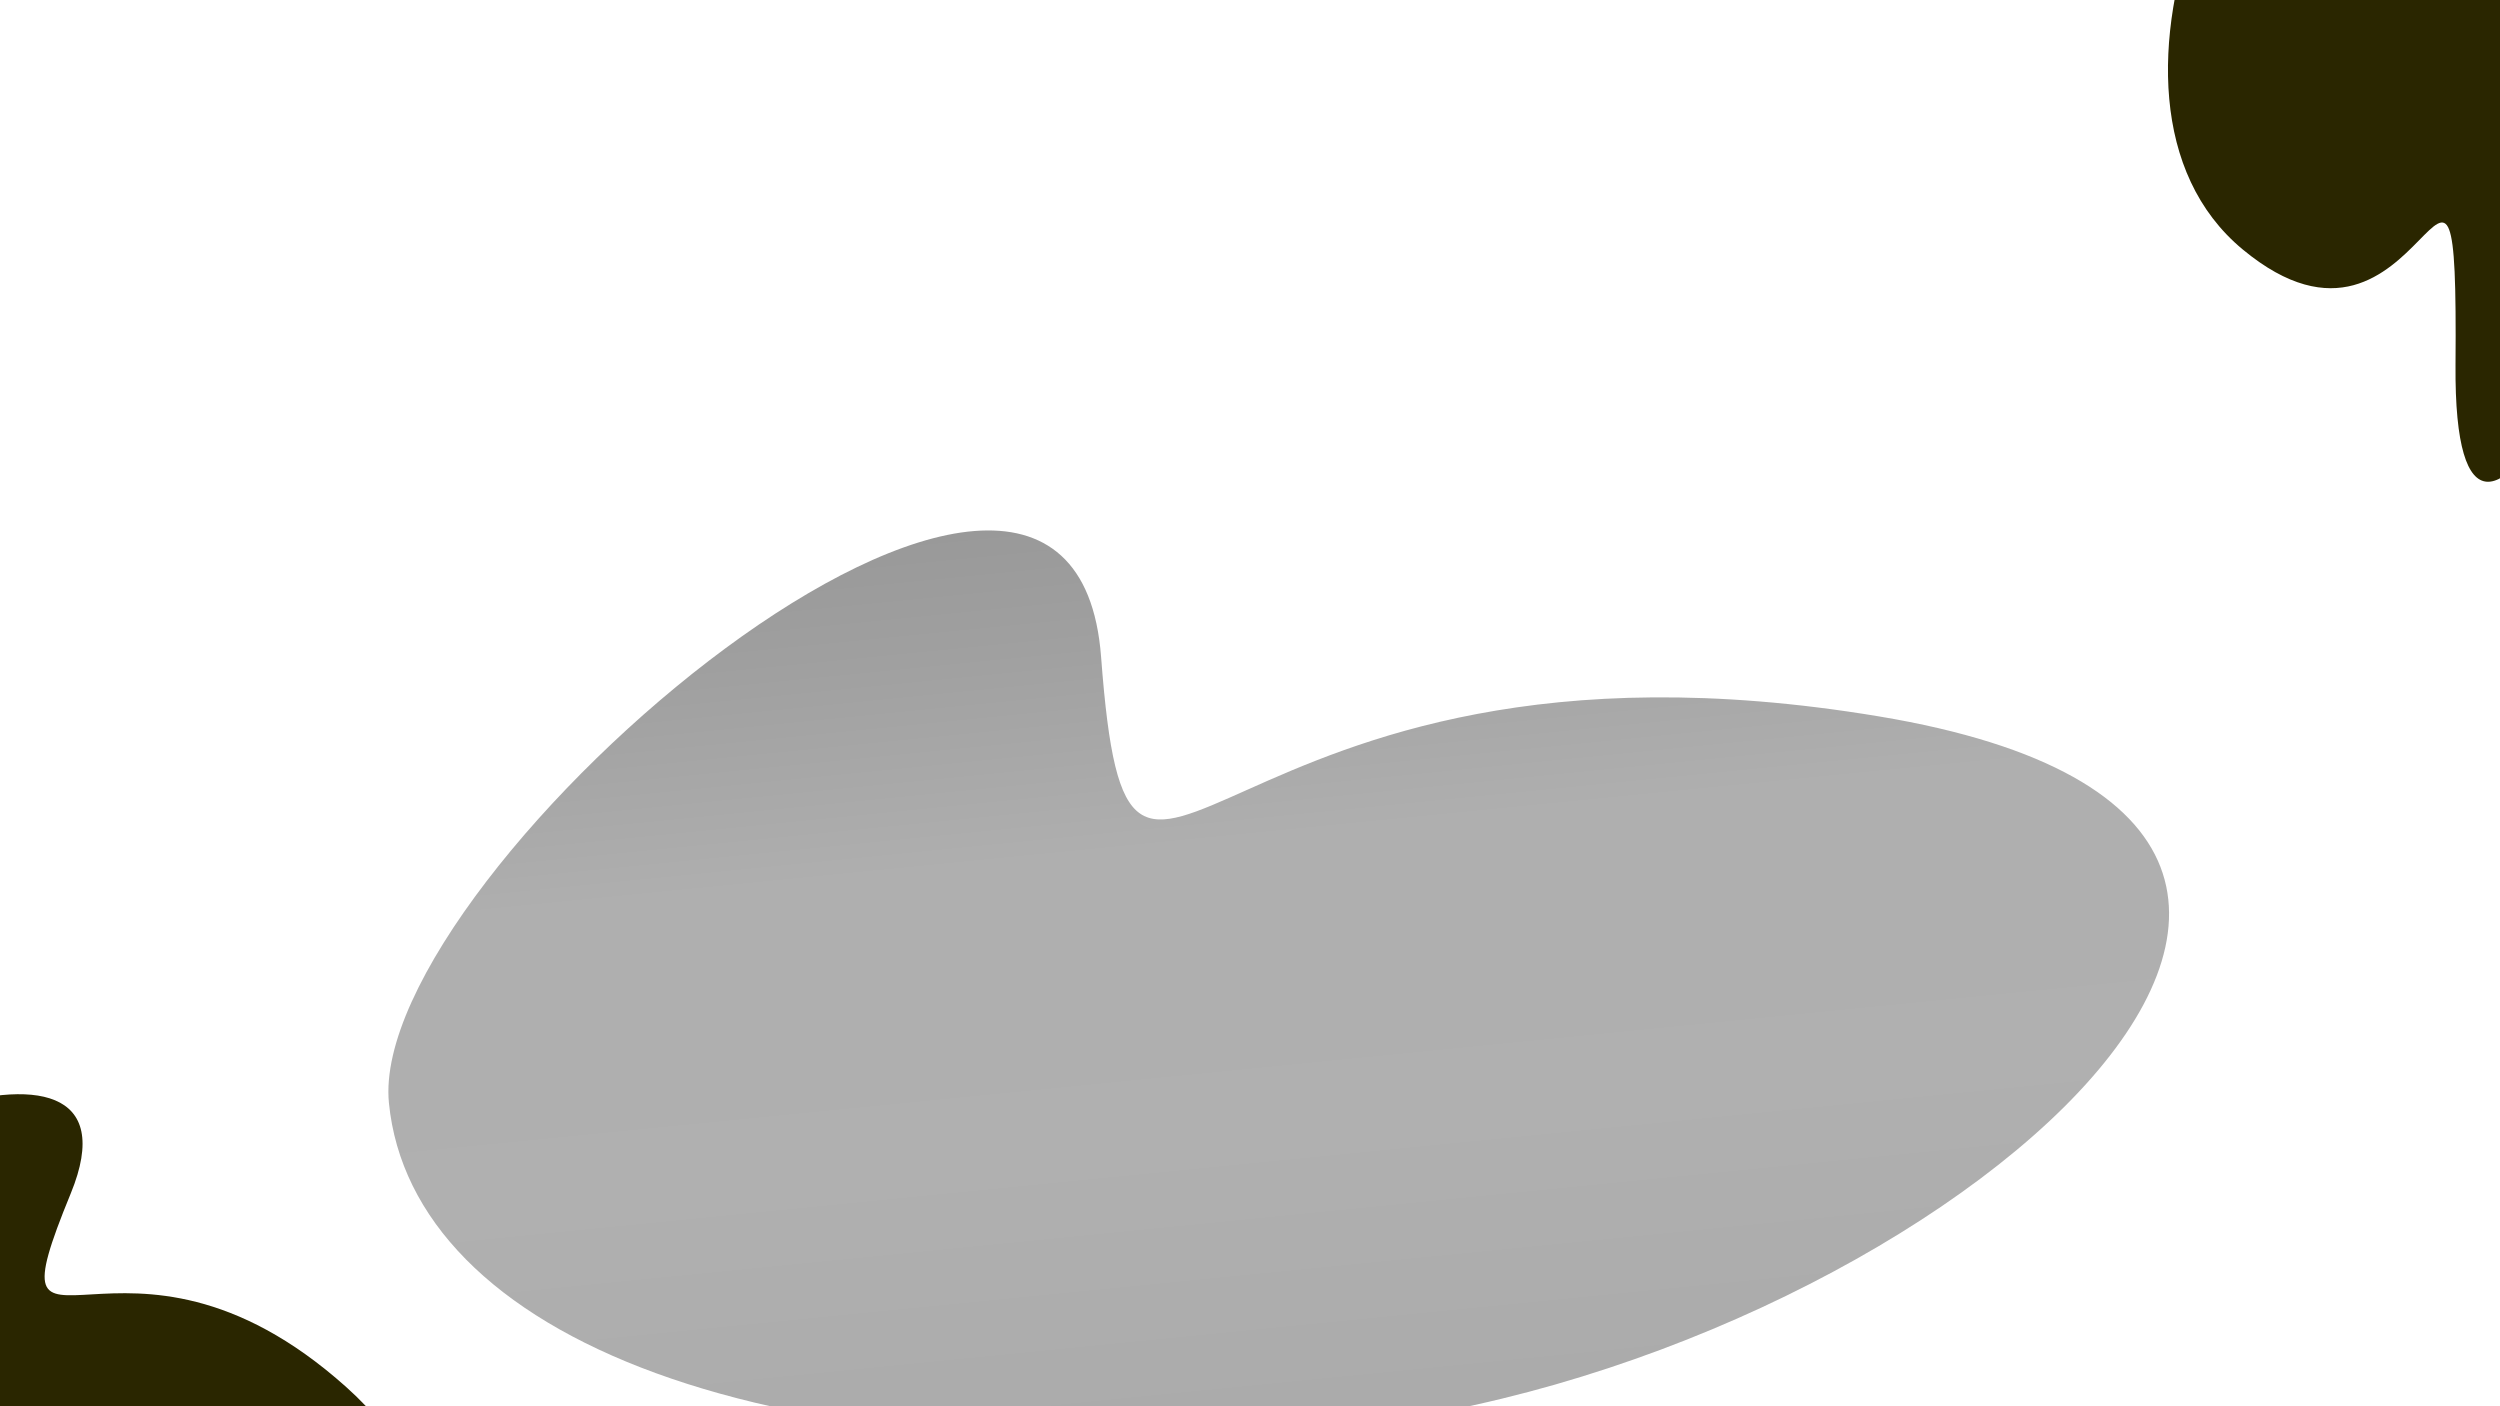 <svg width="1920" height="1080" viewBox="0 0 1920 1080" fill="none" xmlns="http://www.w3.org/2000/svg">
<path d="M36 54V53.5H35.5V54H36ZM36 996H35.5V996.5H36L36 996ZM1236.94 54H1237.44V53.5H1236.94V54ZM1236.94 996V996.5H1237.44V996H1236.94ZM683.063 54V53.5H682.563V54H683.063ZM683.063 996H682.563V996.5H683.063V996ZM1884 54H1884.5V53.5H1884V54ZM1884 996V996.5H1884.5V996H1884ZM127.88 54V126.462H128.88V54H127.88ZM127.88 126.462L127.88 198.923H128.88L128.88 126.462H127.88ZM127.88 198.923V271.385H128.88V198.923H127.88ZM127.88 271.385L127.88 343.846H128.88L128.88 271.385H127.88ZM127.88 343.846V416.308H128.88V343.846H127.88ZM127.88 416.308V488.769H128.88V416.308H127.88ZM127.88 488.769L127.88 561.231H128.88L128.88 488.769H127.88ZM127.88 561.231V633.692H128.88V561.231H127.88ZM127.88 633.692V706.154H128.88V633.692H127.88ZM127.88 706.154L127.88 778.615H128.88L128.88 706.154H127.88ZM127.88 778.615V851.077H128.88V778.615H127.88ZM127.88 851.077L127.88 923.538H128.88L128.88 851.077H127.88ZM127.88 923.538V996H128.88V923.538H127.88ZM35.5 54V126.462H36.5V54H35.5ZM35.5 126.462V198.923H36.5V126.462H35.5ZM35.5 198.923V271.385H36.5V198.923H35.5ZM35.5 271.385V343.846H36.5V271.385H35.5ZM35.5 343.846V416.308H36.5V343.846H35.5ZM35.5 416.308V488.769H36.5V416.308H35.5ZM35.5 488.769V561.231H36.5V488.769H35.5ZM35.5 561.231V633.692H36.5V561.231H35.5ZM35.5 633.692V706.154H36.5V633.692H35.5ZM35.5 706.154V778.615H36.5V706.154H35.5ZM35.5 778.615V851.077H36.5V778.615H35.5ZM35.5 851.077V923.538H36.5V851.077H35.5ZM35.5 923.538V996H36.5V923.538H35.5ZM220.26 54V126.462H221.26V54H220.26ZM220.26 126.462V198.923H221.26V126.462H220.26ZM220.26 198.923L220.26 271.385H221.26L221.26 198.923H220.26ZM220.26 271.385V343.846H221.26V271.385H220.26ZM220.26 343.846V416.308H221.26V343.846H220.26ZM220.26 416.308V488.769H221.26V416.308H220.26ZM220.26 488.769L220.26 561.231H221.26L221.26 488.769H220.26ZM220.26 561.231V633.692H221.26V561.231H220.26ZM220.26 633.692V706.154H221.26V633.692H220.26ZM220.26 706.154V778.615H221.26V706.154H220.26ZM220.26 778.615L220.26 851.077H221.26L221.26 778.615H220.26ZM220.26 851.077V923.538H221.26V851.077H220.26ZM220.26 923.538V996H221.26V923.538H220.26ZM312.639 54V126.462H313.639V54H312.639ZM312.639 126.462V198.923H313.639V126.462H312.639ZM312.639 198.923L312.639 271.385H313.639L313.639 198.923H312.639ZM312.639 271.385V343.846H313.639V271.385H312.639ZM312.639 343.846V416.308H313.639V343.846H312.639ZM312.639 416.308V488.769H313.639V416.308H312.639ZM312.639 488.769V561.231H313.639V488.769H312.639ZM312.639 561.231V633.692H313.639V561.231H312.639ZM312.639 633.692V706.154H313.639V633.692H312.639ZM312.639 706.154V778.615H313.639V706.154H312.639ZM312.639 778.615L312.639 851.077H313.639L313.639 778.615H312.639ZM312.639 851.077V923.538H313.639V851.077H312.639ZM312.639 923.538V996H313.639V923.538H312.639ZM405.019 54V126.462H406.019V54H405.019ZM405.019 126.462V198.923H406.019V126.462H405.019ZM405.019 198.923V271.385H406.019V198.923H405.019ZM405.019 271.385V343.846H406.019V271.385H405.019ZM405.019 343.846V416.308H406.019V343.846H405.019ZM405.019 416.308V488.769H406.019V416.308H405.019ZM405.019 488.769L405.019 561.231H406.019L406.019 488.769H405.019ZM405.019 561.231V633.692H406.019V561.231H405.019ZM405.019 633.692V706.154H406.019V633.692H405.019ZM405.019 706.154V778.615H406.019V706.154H405.019ZM405.019 778.615V851.077H406.019V778.615H405.019ZM405.019 851.077V923.538H406.019V851.077H405.019ZM405.019 923.538V996H406.019V923.538H405.019ZM682.158 54V126.462H683.158V54H682.158ZM682.158 126.462V198.923H683.158V126.462H682.158ZM682.158 198.923V271.385H683.158V198.923H682.158ZM682.158 271.385V343.846H683.158V271.385H682.158ZM682.158 343.846V416.308H683.158V343.846H682.158ZM682.158 416.308V488.769H683.158V416.308H682.158ZM682.158 488.769L682.158 561.231H683.158L683.158 488.769H682.158ZM682.158 561.231V633.692H683.158V561.231H682.158ZM682.158 633.692V706.154H683.158V633.692H682.158ZM682.158 706.154V778.615H683.158V706.154H682.158ZM682.158 778.615V851.077H683.158V778.615H682.158ZM682.158 851.077V923.538H683.158V851.077H682.158ZM682.158 923.538V996H683.158V923.538H682.158ZM959.298 54V126.462H960.298V54H959.298ZM959.298 126.462V198.923H960.298V126.462H959.298ZM959.298 198.923V271.385H960.298V198.923H959.298ZM959.298 271.385V343.846H960.298V271.385H959.298ZM959.298 343.846V416.308H960.298V343.846H959.298ZM959.298 416.308V488.769H960.298V416.308H959.298ZM959.298 488.769L959.298 561.231H960.298L960.298 488.769H959.298ZM959.298 561.231V633.692H960.298V561.231H959.298ZM959.298 633.692V706.154H960.298V633.692H959.298ZM959.298 706.154V778.615H960.298V706.154H959.298ZM959.298 778.615V851.077H960.298V778.615H959.298ZM959.298 851.077V923.538H960.298V851.077H959.298ZM959.298 923.538V996H960.298V923.538H959.298ZM497.399 54V126.462H498.399V54H497.399ZM497.399 126.462V198.923H498.399V126.462H497.399ZM497.399 198.923V271.385H498.399V198.923H497.399ZM497.399 271.385V343.846H498.399V271.385H497.399ZM497.399 343.846V416.308H498.399V343.846H497.399ZM497.399 416.308V488.769H498.399V416.308H497.399ZM497.399 488.769L497.399 561.231H498.399L498.399 488.769H497.399ZM497.399 561.231V633.692H498.399V561.231H497.399ZM497.399 633.692V706.154H498.399V633.692H497.399ZM497.399 706.154V778.615H498.399V706.154H497.399ZM497.399 778.615V851.077H498.399V778.615H497.399ZM497.399 851.077V923.538H498.399V851.077H497.399ZM497.399 923.538V996H498.399V923.538H497.399ZM774.538 54V126.462H775.538V54H774.538ZM774.538 126.462V198.923H775.538V126.462H774.538ZM774.538 198.923V271.385H775.538V198.923H774.538ZM774.538 271.385V343.846H775.538V271.385H774.538ZM774.538 343.846V416.308H775.538V343.846H774.538ZM774.538 416.308V488.769H775.538V416.308H774.538ZM774.538 488.769L774.538 561.231H775.538L775.538 488.769H774.538ZM774.538 561.231V633.692H775.538V561.231H774.538ZM774.538 633.692V706.154H775.538V633.692H774.538ZM774.538 706.154V778.615H775.538V706.154H774.538ZM774.538 778.615V851.077H775.538V778.615H774.538ZM774.538 851.077V923.538H775.538V851.077H774.538ZM774.538 923.538V996H775.538V923.538H774.538ZM1051.68 54V126.462H1052.68V54H1051.68ZM1051.68 126.462V198.923H1052.68V126.462H1051.68ZM1051.68 198.923V271.385H1052.68V198.923H1051.68ZM1051.68 271.385V343.846H1052.68V271.385H1051.68ZM1051.68 343.846V416.308H1052.68V343.846H1051.68ZM1051.68 416.308V488.769H1052.68V416.308H1051.68ZM1051.68 488.769V561.231H1052.68V488.769H1051.68ZM1051.68 561.231V633.692H1052.68V561.231H1051.68ZM1051.68 633.692V706.154H1052.68V633.692H1051.68ZM1051.68 706.154V778.615H1052.68V706.154H1051.68ZM1051.68 778.615V851.077H1052.68V778.615H1051.68ZM1051.68 851.077V923.538H1052.68V851.077H1051.68ZM1051.68 923.538V996H1052.68V923.538H1051.68ZM589.779 54V126.462H590.779V54H589.779ZM589.779 126.462V198.923H590.779V126.462H589.779ZM589.779 198.923V271.385H590.779V198.923H589.779ZM589.779 271.385L589.779 343.846H590.779L590.779 271.385H589.779ZM589.779 343.846V416.308H590.779V343.846H589.779ZM589.779 416.308V488.769H590.779V416.308H589.779ZM589.779 488.769V561.231H590.779V488.769H589.779ZM589.779 561.231V633.692H590.779V561.231H589.779ZM589.779 633.692V706.154H590.779V633.692H589.779ZM589.779 706.154V778.615H590.779V706.154H589.779ZM589.779 778.615V851.077H590.779V778.615H589.779ZM589.779 851.077V923.538H590.779V851.077H589.779ZM589.779 923.538V996H590.779V923.538H589.779ZM866.918 54V126.462H867.918V54H866.918ZM866.918 126.462V198.923H867.918V126.462H866.918ZM866.918 198.923V271.385H867.918V198.923H866.918ZM866.918 271.385V343.846H867.918V271.385H866.918ZM866.918 343.846V416.308H867.918V343.846H866.918ZM866.918 416.308V488.769H867.918V416.308H866.918ZM866.918 488.769V561.231H867.918V488.769H866.918ZM866.918 561.231V633.692H867.918V561.231H866.918ZM866.918 633.692V706.154H867.918V633.692H866.918ZM866.918 706.154V778.615H867.918V706.154H866.918ZM866.918 778.615V851.077H867.918V778.615H866.918ZM866.918 851.077V923.538H867.918V851.077H866.918ZM866.918 923.538V996H867.918V923.538H866.918ZM1144.06 54V126.462H1145.06V54H1144.06ZM1144.06 126.462V198.923H1145.06V126.462H1144.06ZM1144.06 198.923V271.385H1145.06V198.923H1144.06ZM1144.06 271.385V343.846H1145.06V271.385H1144.06ZM1144.06 343.846V416.308H1145.06V343.846H1144.06ZM1144.06 416.308V488.769H1145.06V416.308H1144.06ZM1144.06 488.769V561.231H1145.06V488.769H1144.06ZM1144.06 561.231V633.692H1145.06V561.231H1144.06ZM1144.06 633.692V706.154H1145.06V633.692H1144.06ZM1144.06 706.154V778.615H1145.06V706.154H1144.06ZM1144.06 778.615V851.077H1145.06V778.615H1144.06ZM1144.06 851.077V923.538H1145.06V851.077H1144.06ZM1144.06 923.538V996H1145.06V923.538H1144.06ZM1236.44 54V996H1237.44V54H1236.44ZM36 924.038H128.38V923.038H36V924.038ZM128.38 924.038H220.76V923.038H128.38V924.038ZM220.76 924.038H313.139V923.038H220.76V924.038ZM313.139 924.038H405.519V923.038H313.139V924.038ZM405.519 924.038H497.899V923.038H405.519V924.038ZM497.899 924.038H590.279V923.038H497.899V924.038ZM590.279 924.038L682.658 924.038V923.038L590.279 923.038V924.038ZM682.658 924.038H775.038V923.038H682.658V924.038ZM775.038 924.038H867.418V923.038H775.038V924.038ZM867.418 924.038H959.798V923.038H867.418V924.038ZM959.798 924.038H1052.18V923.038H959.798V924.038ZM1052.18 924.038H1144.56V923.038H1052.18V924.038ZM1144.56 924.038H1236.94V923.038H1144.56V924.038ZM36 996.5L128.38 996.5V995.5L36 995.5L36 996.5ZM128.38 996.5H220.76V995.5H128.38V996.5ZM220.76 996.5H313.139V995.5H220.76V996.5ZM313.139 996.5H405.519V995.5H313.139V996.5ZM405.519 996.5H497.899V995.5H405.519V996.5ZM497.899 996.5H590.279V995.5H497.899V996.5ZM590.279 996.5H682.658V995.5H590.279V996.5ZM682.658 996.5H775.038V995.5H682.658V996.5ZM775.038 996.5H867.418V995.5H775.038V996.5ZM867.418 996.5H959.798V995.5H867.418V996.5ZM959.798 996.5H1052.18V995.5H959.798V996.5ZM1052.18 996.5H1144.56V995.5H1052.18V996.5ZM1144.56 996.5H1236.94V995.5H1144.56V996.5ZM36 851.577H128.38V850.577H36V851.577ZM128.38 851.577H220.76V850.577H128.38V851.577ZM220.76 851.577H313.139V850.577H220.76V851.577ZM313.139 851.577H405.519V850.577H313.139V851.577ZM405.519 851.577H497.899V850.577H405.519V851.577ZM497.899 851.577H590.279V850.577H497.899V851.577ZM590.279 851.577L682.658 851.577V850.577L590.279 850.577V851.577ZM682.658 851.577H775.038V850.577H682.658V851.577ZM775.038 851.577H867.418V850.577H775.038V851.577ZM867.418 851.577H959.798V850.577H867.418V851.577ZM959.798 851.577H1052.18V850.577H959.798V851.577ZM1052.18 851.577H1144.56V850.577H1052.18V851.577ZM1144.56 851.577H1236.94V850.577H1144.56V851.577ZM36 779.115H128.38V778.115H36V779.115ZM128.38 779.115H220.76V778.115H128.38V779.115ZM220.76 779.115H313.139V778.115H220.76V779.115ZM313.139 779.115H405.519V778.115H313.139V779.115ZM405.519 779.115H497.899V778.115H405.519V779.115ZM497.899 779.115H590.279V778.115H497.899V779.115ZM590.279 779.115L682.658 779.115V778.115L590.279 778.115V779.115ZM682.658 779.115H775.038V778.115H682.658V779.115ZM775.038 779.115H867.418V778.115H775.038V779.115ZM867.418 779.115H959.798V778.115H867.418V779.115ZM959.798 779.115H1052.18V778.115H959.798V779.115ZM1052.18 779.115H1144.56V778.115H1052.18V779.115ZM1144.56 779.115H1236.94V778.115H1144.56V779.115ZM36 706.654H128.38V705.654H36V706.654ZM128.38 706.654H220.76V705.654H128.38V706.654ZM220.76 706.654H313.139V705.654H220.76V706.654ZM313.139 706.654H405.519V705.654H313.139V706.654ZM405.519 706.654H497.899V705.654H405.519V706.654ZM497.899 706.654H590.279V705.654H497.899V706.654ZM590.279 706.654H682.658V705.654H590.279V706.654ZM682.658 706.654H775.038V705.654H682.658V706.654ZM775.038 706.654H867.418V705.654H775.038V706.654ZM867.418 706.654H959.798V705.654H867.418V706.654ZM959.798 706.654H1052.18V705.654H959.798V706.654ZM1052.18 706.654H1144.56V705.654H1052.18V706.654ZM1144.56 706.654H1236.94V705.654H1144.56V706.654ZM36 489.269H128.38V488.269H36V489.269ZM128.38 489.269H220.76V488.269H128.38V489.269ZM220.76 489.269H313.139V488.269H220.76V489.269ZM313.139 489.269H405.519V488.269H313.139V489.269ZM405.519 489.269H497.899V488.269H405.519V489.269ZM497.899 489.269H590.279V488.269H497.899V489.269ZM590.279 489.269L682.658 489.269V488.269L590.279 488.269V489.269ZM682.658 489.269H775.038V488.269H682.658V489.269ZM775.038 489.269H867.418V488.269H775.038V489.269ZM867.418 489.269H959.798V488.269H867.418V489.269ZM959.798 489.269H1052.18V488.269H959.798V489.269ZM1052.18 489.269H1144.56V488.269H1052.18V489.269ZM1144.56 489.269H1236.94V488.269H1144.56V489.269ZM36 271.885H128.38V270.885H36V271.885ZM128.38 271.885H220.76V270.885H128.38V271.885ZM220.76 271.885L313.139 271.885V270.885L220.76 270.885V271.885ZM313.139 271.885H405.519V270.885H313.139V271.885ZM405.519 271.885H497.899V270.885H405.519V271.885ZM497.899 271.885H590.279V270.885H497.899V271.885ZM590.279 271.885L682.658 271.885V270.885L590.279 270.885V271.885ZM682.658 271.885H775.038V270.885H682.658V271.885ZM775.038 271.885H867.418V270.885H775.038V271.885ZM867.418 271.885H959.798V270.885H867.418V271.885ZM959.798 271.885L1052.18 271.885V270.885L959.798 270.885V271.885ZM1052.18 271.885H1144.56V270.885H1052.18V271.885ZM1144.56 271.885H1236.94V270.885H1144.56V271.885ZM36 634.192H128.38V633.192H36V634.192ZM128.38 634.192H220.76V633.192H128.38V634.192ZM220.76 634.192H313.139V633.192H220.76V634.192ZM313.139 634.192H405.519V633.192H313.139V634.192ZM405.519 634.192H497.899V633.192H405.519V634.192ZM497.899 634.192H590.279V633.192H497.899V634.192ZM590.279 634.192L682.658 634.192V633.192L590.279 633.192V634.192ZM682.658 634.192H775.038V633.192H682.658V634.192ZM775.038 634.192H867.418V633.192H775.038V634.192ZM867.418 634.192H959.798V633.192H867.418V634.192ZM959.798 634.192H1052.18V633.192H959.798V634.192ZM1052.18 634.192H1144.56V633.192H1052.18V634.192ZM1144.56 634.192H1236.94V633.192H1144.56V634.192ZM36 416.808H128.38V415.808H36V416.808ZM128.38 416.808H220.76V415.808H128.38V416.808ZM220.76 416.808H313.139V415.808H220.76V416.808ZM313.139 416.808L405.519 416.808V415.808L313.139 415.808V416.808ZM405.519 416.808H497.899V415.808H405.519V416.808ZM497.899 416.808H590.279V415.808H497.899V416.808ZM590.279 416.808H682.658V415.808H590.279V416.808ZM682.658 416.808H775.038V415.808H682.658V416.808ZM775.038 416.808H867.418V415.808H775.038V416.808ZM867.418 416.808L959.798 416.808V415.808L867.418 415.808V416.808ZM959.798 416.808H1052.18V415.808H959.798V416.808ZM1052.18 416.808H1144.56V415.808H1052.18V416.808ZM1144.56 416.808H1236.94V415.808H1144.56V416.808ZM36 199.423H128.38V198.423H36V199.423ZM128.38 199.423L220.76 199.423V198.423L128.38 198.423V199.423ZM220.76 199.423H313.139V198.423H220.76V199.423ZM313.139 199.423H405.519V198.423H313.139V199.423ZM405.519 199.423L497.899 199.423V198.423L405.519 198.423V199.423ZM497.899 199.423H590.279V198.423H497.899V199.423ZM590.279 199.423H682.658V198.423H590.279V199.423ZM682.658 199.423H775.038V198.423H682.658V199.423ZM775.038 199.423L867.418 199.423V198.423L775.038 198.423V199.423ZM867.418 199.423H959.798V198.423H867.418V199.423ZM959.798 199.423H1052.18V198.423H959.798V199.423ZM1052.18 199.423L1144.56 199.423V198.423L1052.18 198.423V199.423ZM1144.56 199.423H1236.94V198.423H1144.56V199.423ZM36 561.731H128.38V560.731H36V561.731ZM128.38 561.731H220.76V560.731H128.38V561.731ZM220.76 561.731H313.139V560.731H220.76V561.731ZM313.139 561.731H405.519V560.731H313.139V561.731ZM405.519 561.731H497.899V560.731H405.519V561.731ZM497.899 561.731H590.279V560.731H497.899V561.731ZM590.279 561.731L682.658 561.731V560.731L590.279 560.731V561.731ZM682.658 561.731H775.038V560.731H682.658V561.731ZM775.038 561.731H867.418V560.731H775.038V561.731ZM867.418 561.731H959.798V560.731H867.418V561.731ZM959.798 561.731H1052.18V560.731H959.798V561.731ZM1052.18 561.731H1144.56V560.731H1052.18V561.731ZM1144.56 561.731H1236.94V560.731H1144.56V561.731ZM36 344.346H128.38V343.346H36V344.346ZM128.38 344.346H220.76V343.346H128.38V344.346ZM220.76 344.346H313.139V343.346H220.76V344.346ZM313.139 344.346L405.519 344.346V343.346L313.139 343.346V344.346ZM405.519 344.346H497.899V343.346H405.519V344.346ZM497.899 344.346H590.279V343.346H497.899V344.346ZM590.279 344.346H682.658V343.346H590.279V344.346ZM682.658 344.346H775.038V343.346H682.658V344.346ZM775.038 344.346H867.418V343.346H775.038V344.346ZM867.418 344.346L959.798 344.346V343.346L867.418 343.346V344.346ZM959.798 344.346H1052.18V343.346H959.798V344.346ZM1052.18 344.346H1144.56V343.346H1052.18V344.346ZM1144.56 344.346H1236.94V343.346H1144.56V344.346ZM36 126.962H128.38V125.962H36V126.962ZM128.38 126.962L220.76 126.962V125.962L128.38 125.962V126.962ZM220.76 126.962H313.139V125.962H220.76V126.962ZM313.139 126.962L405.519 126.962V125.962L313.139 125.962V126.962ZM405.519 126.962H497.899V125.962H405.519V126.962ZM497.899 126.962L590.279 126.962V125.962L497.899 125.962V126.962ZM590.279 126.962H682.658V125.962H590.279V126.962ZM682.658 126.962L775.038 126.962V125.962L682.658 125.962V126.962ZM775.038 126.962H867.418V125.962H775.038V126.962ZM867.418 126.962L959.798 126.962V125.962L867.418 125.962V126.962ZM959.798 126.962H1052.18V125.962H959.798V126.962ZM1052.18 126.962L1144.56 126.962V125.962L1052.18 125.962V126.962ZM1144.56 126.962H1236.94V125.962H1144.56V126.962ZM36 54.5H128.38V53.5H36V54.5ZM128.38 54.5H220.76V53.5H128.38V54.5ZM220.76 54.5H313.139V53.5H220.76V54.5ZM313.139 54.5H405.519V53.5H313.139V54.5ZM405.519 54.5H497.899V53.5H405.519V54.5ZM497.899 54.5H590.279V53.5H497.899V54.5ZM590.279 54.5H682.658V53.5H590.279V54.5ZM682.658 54.5H775.038V53.5H682.658V54.5ZM775.038 54.5H867.418V53.5H775.038V54.5ZM867.418 54.5H959.798V53.5H867.418V54.5ZM959.798 54.5H1052.18V53.5H959.798V54.5ZM1052.18 54.5H1144.56V53.5H1052.18V54.5ZM1144.56 54.5H1236.94V53.5H1144.56V54.5ZM774.943 54V126.462H775.943V54H774.943ZM774.943 126.462V198.923H775.943V126.462H774.943ZM774.943 198.923V271.385H775.943V198.923H774.943ZM774.943 271.385V343.846H775.943V271.385H774.943ZM774.943 343.846V416.308H775.943V343.846H774.943ZM774.943 416.308V488.769H775.943V416.308H774.943ZM774.943 488.769V561.231H775.943V488.769H774.943ZM774.943 561.231V633.692H775.943V561.231H774.943ZM774.943 633.692V706.154H775.943V633.692H774.943ZM774.943 706.154V778.615H775.943V706.154H774.943ZM774.943 778.615V851.077H775.943V778.615H774.943ZM774.943 851.077L774.943 923.538H775.943L775.943 851.077H774.943ZM774.943 923.538V996H775.943V923.538H774.943ZM682.563 54V126.462H683.563V54H682.563ZM682.563 126.462V198.923H683.563V126.462H682.563ZM682.563 198.923V271.385H683.563V198.923H682.563ZM682.563 271.385V343.846H683.563V271.385H682.563ZM682.563 343.846V416.308H683.563V343.846H682.563ZM682.563 416.308V488.769H683.563V416.308H682.563ZM682.563 488.769V561.231H683.563V488.769H682.563ZM682.563 561.231V633.692H683.563V561.231H682.563ZM682.563 633.692V706.154H683.563V633.692H682.563ZM682.563 706.154V778.615H683.563V706.154H682.563ZM682.563 778.615V851.077H683.563V778.615H682.563ZM682.563 851.077V923.538H683.563V851.077H682.563ZM682.563 923.538V996H683.563V923.538H682.563ZM867.322 54V126.462H868.322V54H867.322ZM867.322 126.462V198.923H868.322V126.462H867.322ZM867.322 198.923V271.385H868.322V198.923H867.322ZM867.322 271.385V343.846H868.322V271.385H867.322ZM867.322 343.846V416.308H868.322V343.846H867.322ZM867.322 416.308V488.769H868.322V416.308H867.322ZM867.322 488.769V561.231H868.322V488.769H867.322ZM867.322 561.231V633.692H868.322V561.231H867.322ZM867.322 633.692V706.154H868.322V633.692H867.322ZM867.322 706.154V778.615H868.322V706.154H867.322ZM867.322 778.615V851.077H868.322V778.615H867.322ZM867.322 851.077V923.538H868.322V851.077H867.322ZM867.322 923.538V996H868.322V923.538H867.322ZM959.702 54V126.462H960.702V54H959.702ZM959.702 126.462V198.923H960.702V126.462H959.702ZM959.702 198.923L959.702 271.385H960.702L960.702 198.923H959.702ZM959.702 271.385V343.846H960.702V271.385H959.702ZM959.702 343.846V416.308H960.702V343.846H959.702ZM959.702 416.308V488.769H960.702V416.308H959.702ZM959.702 488.769V561.231H960.702V488.769H959.702ZM959.702 561.231V633.692H960.702V561.231H959.702ZM959.702 633.692V706.154H960.702V633.692H959.702ZM959.702 706.154V778.615H960.702V706.154H959.702ZM959.702 778.615V851.077H960.702V778.615H959.702ZM959.702 851.077V923.538H960.702V851.077H959.702ZM959.702 923.538V996H960.702V923.538H959.702ZM1052.08 54V126.462H1053.08V54H1052.08ZM1052.08 126.462V198.923H1053.08V126.462H1052.08ZM1052.08 198.923V271.385H1053.08V198.923H1052.08ZM1052.08 271.385V343.846H1053.08V271.385H1052.08ZM1052.08 343.846V416.308H1053.08V343.846H1052.08ZM1052.08 416.308V488.769H1053.08V416.308H1052.08ZM1052.08 488.769L1052.08 561.231H1053.08L1053.08 488.769H1052.08ZM1052.08 561.231V633.692H1053.08V561.231H1052.08ZM1052.08 633.692V706.154H1053.08V633.692H1052.08ZM1052.08 706.154V778.615H1053.08V706.154H1052.08ZM1052.08 778.615V851.077H1053.08V778.615H1052.08ZM1052.08 851.077V923.538H1053.08V851.077H1052.08ZM1052.08 923.538V996H1053.08V923.538H1052.08ZM1329.22 54V126.462H1330.22V54H1329.22ZM1329.22 126.462V198.923H1330.22V126.462H1329.22ZM1329.22 198.923V271.385H1330.22V198.923H1329.22ZM1329.22 271.385V343.846H1330.22V271.385H1329.22ZM1329.22 343.846V416.308H1330.22V343.846H1329.22ZM1329.22 416.308V488.769H1330.22V416.308H1329.22ZM1329.22 488.769V561.231H1330.22V488.769H1329.22ZM1329.22 561.231V633.692H1330.22V561.231H1329.22ZM1329.22 633.692V706.154H1330.22V633.692H1329.22ZM1329.22 706.154V778.615H1330.22V706.154H1329.22ZM1329.22 778.615V851.077H1330.22V778.615H1329.22ZM1329.22 851.077V923.538H1330.22V851.077H1329.22ZM1329.22 923.538V996H1330.22V923.538H1329.22ZM1606.36 54V126.462H1607.36V54H1606.36ZM1606.36 126.462V198.923H1607.36V126.462H1606.36ZM1606.36 198.923V271.385H1607.36V198.923H1606.36ZM1606.36 271.385V343.846H1607.36V271.385H1606.36ZM1606.36 343.846V416.308H1607.36V343.846H1606.36ZM1606.36 416.308V488.769H1607.36V416.308H1606.36ZM1606.36 488.769L1606.36 561.231H1607.36L1607.36 488.769H1606.36ZM1606.36 561.231V633.692H1607.36V561.231H1606.36ZM1606.36 633.692V706.154H1607.36V633.692H1606.36ZM1606.36 706.154V778.615H1607.36V706.154H1606.36ZM1606.36 778.615V851.077H1607.36V778.615H1606.36ZM1606.36 851.077V923.538H1607.36V851.077H1606.36ZM1606.36 923.538V996H1607.36V923.538H1606.36ZM1144.46 54V126.462H1145.46V54H1144.46ZM1144.46 126.462V198.923H1145.46V126.462H1144.46ZM1144.46 198.923V271.385H1145.46V198.923H1144.46ZM1144.46 271.385V343.846H1145.46V271.385H1144.46ZM1144.46 343.846V416.308H1145.46V343.846H1144.46ZM1144.46 416.308V488.769H1145.46V416.308H1144.46ZM1144.46 488.769V561.231H1145.46V488.769H1144.46ZM1144.46 561.231V633.692H1145.46V561.231H1144.46ZM1144.46 633.692V706.154H1145.46V633.692H1144.46ZM1144.46 706.154V778.615H1145.46V706.154H1144.46ZM1144.46 778.615V851.077H1145.46V778.615H1144.46ZM1144.46 851.077V923.538H1145.46V851.077H1144.46ZM1144.46 923.538V996H1145.46V923.538H1144.46ZM1421.6 54V126.462H1422.6V54H1421.6ZM1421.6 126.462V198.923H1422.6V126.462H1421.6ZM1421.6 198.923V271.385H1422.6V198.923H1421.6ZM1421.6 271.385V343.846H1422.6V271.385H1421.6ZM1421.6 343.846V416.308H1422.6V343.846H1421.6ZM1421.6 416.308V488.769H1422.6V416.308H1421.6ZM1421.6 488.769V561.231H1422.6V488.769H1421.6ZM1421.6 561.231V633.692H1422.6V561.231H1421.6ZM1421.6 633.692V706.154H1422.6V633.692H1421.6ZM1421.6 706.154V778.615H1422.6V706.154H1421.6ZM1421.6 778.615V851.077H1422.6V778.615H1421.6ZM1421.6 851.077V923.538H1422.6V851.077H1421.6ZM1421.6 923.538V996H1422.6V923.538H1421.6ZM1698.74 54V126.462H1699.74V54H1698.74ZM1698.74 126.462V198.923H1699.74V126.462H1698.74ZM1698.74 198.923V271.385H1699.74V198.923H1698.74ZM1698.74 271.385V343.846H1699.74V271.385H1698.74ZM1698.74 343.846V416.308H1699.74V343.846H1698.74ZM1698.74 416.308V488.769H1699.74V416.308H1698.74ZM1698.74 488.769V561.231H1699.74V488.769H1698.74ZM1698.74 561.231V633.692H1699.74V561.231H1698.74ZM1698.74 633.692V706.154H1699.74V633.692H1698.74ZM1698.74 706.154V778.615H1699.74V706.154H1698.74ZM1698.74 778.615V851.077H1699.74V778.615H1698.74ZM1698.74 851.077V923.538H1699.74V851.077H1698.74ZM1698.74 923.538V996H1699.74V923.538H1698.74ZM1236.84 54V126.462H1237.84V54H1236.84ZM1236.84 126.462V198.923H1237.84V126.462H1236.84ZM1236.84 198.923V271.385H1237.84V198.923H1236.84ZM1236.84 271.385V343.846H1237.84V271.385H1236.84ZM1236.84 343.846V416.308H1237.84V343.846H1236.84ZM1236.84 416.308V488.769H1237.84V416.308H1236.84ZM1236.84 488.769V561.231H1237.84V488.769H1236.84ZM1236.84 561.231V633.692H1237.84V561.231H1236.84ZM1236.84 633.692V706.154H1237.84V633.692H1236.84ZM1236.84 706.154L1236.84 778.615H1237.84L1237.84 706.154H1236.84ZM1236.84 778.615V851.077H1237.84V778.615H1236.84ZM1236.84 851.077V923.538H1237.84V851.077H1236.84ZM1236.84 923.538V996H1237.84V923.538H1236.84ZM1513.98 54V126.462H1514.98V54H1513.98ZM1513.98 126.462V198.923H1514.98V126.462H1513.98ZM1513.98 198.923V271.385H1514.98V198.923H1513.98ZM1513.98 271.385V343.846H1514.98V271.385H1513.98ZM1513.98 343.846V416.308H1514.98V343.846H1513.98ZM1513.98 416.308V488.769H1514.98V416.308H1513.98ZM1513.98 488.769V561.231H1514.98V488.769H1513.98ZM1513.98 561.231V633.692H1514.98V561.231H1513.98ZM1513.98 633.692V706.154H1514.98V633.692H1513.98ZM1513.98 706.154V778.615H1514.98V706.154H1513.98ZM1513.98 778.615V851.077H1514.98V778.615H1513.98ZM1513.98 851.077V923.538H1514.98V851.077H1513.98ZM1513.98 923.538V996H1514.98V923.538H1513.98ZM1791.12 54V126.462H1792.12V54H1791.12ZM1791.12 126.462V198.923H1792.12V126.462H1791.12ZM1791.12 198.923V271.385H1792.12V198.923H1791.12ZM1791.12 271.385V343.846H1792.12V271.385H1791.12ZM1791.12 343.846V416.308H1792.12V343.846H1791.12ZM1791.12 416.308V488.769H1792.12V416.308H1791.12ZM1791.12 488.769V561.231H1792.12V488.769H1791.12ZM1791.12 561.231V633.692H1792.12V561.231H1791.12ZM1791.12 633.692V706.154H1792.12V633.692H1791.12ZM1791.12 706.154V778.615H1792.12V706.154H1791.12ZM1791.12 778.615V851.077H1792.12V778.615H1791.12ZM1791.12 851.077V923.538H1792.12V851.077H1791.12ZM1791.12 923.538V996H1792.12V923.538H1791.12ZM1883.5 54V996H1884.5V54H1883.5ZM683.063 924.038H775.443V923.038H683.063V924.038ZM775.443 924.038H867.822V923.038H775.443V924.038ZM867.822 924.038H960.202V923.038H867.822V924.038ZM960.202 924.038H1052.58V923.038H960.202V924.038ZM1052.58 924.038H1144.96V923.038H1052.58V924.038ZM1144.96 924.038H1237.34V923.038H1144.96V924.038ZM1237.34 924.038L1329.72 924.038V923.038L1237.34 923.038V924.038ZM1329.72 924.038H1422.1V923.038H1329.72V924.038ZM1422.1 924.038H1514.48V923.038H1422.1V924.038ZM1514.48 924.038H1606.86V923.038H1514.48V924.038ZM1606.86 924.038H1699.24V923.038H1606.86V924.038ZM1699.24 924.038H1791.62V923.038H1699.24V924.038ZM1791.62 924.038H1884V923.038H1791.62V924.038ZM683.063 996.5L775.443 996.5V995.5L683.063 995.5V996.5ZM775.443 996.5H867.822V995.5H775.443V996.5ZM867.822 996.5H960.202V995.5H867.822V996.5ZM960.202 996.5H1052.58V995.5H960.202V996.5ZM1052.58 996.5H1144.96V995.5H1052.58V996.5ZM1144.96 996.5H1237.34V995.5H1144.96V996.5ZM1237.34 996.5H1329.72V995.5H1237.34V996.5ZM1329.72 996.5H1422.1V995.5H1329.72V996.5ZM1422.1 996.5H1514.48V995.5H1422.1V996.5ZM1514.48 996.5H1606.86V995.5H1514.48V996.5ZM1606.86 996.5H1699.24V995.5H1606.86V996.5ZM1699.24 996.5H1791.62V995.5H1699.24V996.5ZM1791.62 996.5H1884V995.5H1791.62V996.5ZM683.063 851.577H775.443V850.577H683.063V851.577ZM775.443 851.577H867.822V850.577H775.443V851.577ZM867.822 851.577H960.202V850.577H867.822V851.577ZM960.202 851.577H1052.58V850.577H960.202V851.577ZM1052.58 851.577H1144.96V850.577H1052.58V851.577ZM1144.96 851.577H1237.34V850.577H1144.96V851.577ZM1237.34 851.577L1329.72 851.577V850.577L1237.34 850.577V851.577ZM1329.72 851.577H1422.1V850.577H1329.72V851.577ZM1422.1 851.577H1514.48V850.577H1422.1V851.577ZM1514.48 851.577H1606.86V850.577H1514.48V851.577ZM1606.86 851.577H1699.24V850.577H1606.86V851.577ZM1699.24 851.577H1791.62V850.577H1699.24V851.577ZM1791.62 851.577H1884V850.577H1791.62V851.577ZM683.063 779.115H775.443V778.115H683.063V779.115ZM775.443 779.115H867.822V778.115H775.443V779.115ZM867.822 779.115H960.202V778.115H867.822V779.115ZM960.202 779.115H1052.58V778.115H960.202V779.115ZM1052.58 779.115H1144.96V778.115H1052.58V779.115ZM1144.96 779.115H1237.34V778.115H1144.96V779.115ZM1237.34 779.115L1329.72 779.115V778.115L1237.34 778.115V779.115ZM1329.72 779.115H1422.1V778.115H1329.72V779.115ZM1422.1 779.115H1514.48V778.115H1422.1V779.115ZM1514.48 779.115H1606.86V778.115H1514.48V779.115ZM1606.86 779.115H1699.24V778.115H1606.86V779.115ZM1699.24 779.115H1791.62V778.115H1699.24V779.115ZM1791.62 779.115H1884V778.115H1791.62V779.115ZM683.063 706.654H775.443V705.654H683.063V706.654ZM775.443 706.654H867.822V705.654H775.443V706.654ZM867.822 706.654H960.202V705.654H867.822V706.654ZM960.202 706.654H1052.58V705.654H960.202V706.654ZM1052.58 706.654H1144.96V705.654H1052.58V706.654ZM1144.96 706.654H1237.34V705.654H1144.96V706.654ZM1237.34 706.654H1329.72V705.654H1237.34V706.654ZM1329.72 706.654H1422.1V705.654H1329.72V706.654ZM1422.1 706.654H1514.48V705.654H1422.1V706.654ZM1514.48 706.654H1606.86V705.654H1514.48V706.654ZM1606.86 706.654H1699.24V705.654H1606.86V706.654ZM1699.24 706.654H1791.62V705.654H1699.24V706.654ZM1791.62 706.654H1884V705.654H1791.62V706.654ZM683.063 489.269H775.443V488.269H683.063V489.269ZM775.443 489.269H867.822V488.269H775.443V489.269ZM867.822 489.269H960.202V488.269H867.822V489.269ZM960.202 489.269H1052.58V488.269H960.202V489.269ZM1052.58 489.269H1144.96V488.269H1052.58V489.269ZM1144.96 489.269H1237.34V488.269H1144.96V489.269ZM1237.34 489.269L1329.72 489.269V488.269L1237.34 488.269V489.269ZM1329.72 489.269H1422.1V488.269H1329.72V489.269ZM1422.1 489.269H1514.48V488.269H1422.1V489.269ZM1514.48 489.269H1606.86V488.269H1514.48V489.269ZM1606.86 489.269H1699.24V488.269H1606.86V489.269ZM1699.24 489.269H1791.62V488.269H1699.24V489.269ZM1791.62 489.269H1884V488.269H1791.62V489.269ZM683.063 271.885H775.443V270.885H683.063V271.885ZM775.443 271.885H867.822V270.885H775.443V271.885ZM867.822 271.885L960.202 271.885V270.885L867.822 270.885V271.885ZM960.202 271.885H1052.58V270.885H960.202V271.885ZM1052.58 271.885H1144.96V270.885H1052.58V271.885ZM1144.96 271.885H1237.34V270.885H1144.96V271.885ZM1237.34 271.885L1329.72 271.885V270.885L1237.34 270.885V271.885ZM1329.72 271.885H1422.1V270.885H1329.72V271.885ZM1422.1 271.885H1514.48V270.885H1422.1V271.885ZM1514.48 271.885H1606.86V270.885H1514.48V271.885ZM1606.86 271.885L1699.24 271.885V270.885L1606.86 270.885V271.885ZM1699.24 271.885H1791.62V270.885H1699.24V271.885ZM1791.62 271.885H1884V270.885H1791.62V271.885ZM683.063 634.192H775.443V633.192H683.063V634.192ZM775.443 634.192H867.822V633.192H775.443V634.192ZM867.822 634.192H960.202V633.192H867.822V634.192ZM960.202 634.192H1052.58V633.192H960.202V634.192ZM1052.58 634.192H1144.96V633.192H1052.58V634.192ZM1144.96 634.192H1237.34V633.192H1144.96V634.192ZM1237.34 634.192L1329.72 634.192V633.192L1237.34 633.192V634.192ZM1329.72 634.192H1422.1V633.192H1329.72V634.192ZM1422.1 634.192H1514.48V633.192H1422.1V634.192ZM1514.48 634.192H1606.86V633.192H1514.48V634.192ZM1606.86 634.192H1699.24V633.192H1606.86V634.192ZM1699.24 634.192H1791.62V633.192H1699.24V634.192ZM1791.62 634.192H1884V633.192H1791.62V634.192ZM683.063 416.808H775.443V415.808H683.063V416.808ZM775.443 416.808H867.822V415.808H775.443V416.808ZM867.822 416.808H960.202V415.808H867.822V416.808ZM960.202 416.808L1052.58 416.808V415.808L960.202 415.808V416.808ZM1052.58 416.808H1144.96V415.808H1052.58V416.808ZM1144.96 416.808H1237.34V415.808H1144.96V416.808ZM1237.34 416.808H1329.72V415.808H1237.34V416.808ZM1329.72 416.808H1422.1V415.808H1329.72V416.808ZM1422.1 416.808H1514.48V415.808H1422.1V416.808ZM1514.48 416.808L1606.86 416.808V415.808L1514.48 415.808V416.808ZM1606.86 416.808H1699.24V415.808H1606.86V416.808ZM1699.24 416.808H1791.62V415.808H1699.24V416.808ZM1791.62 416.808H1884V415.808H1791.62V416.808ZM683.063 199.423H775.443V198.423H683.063V199.423ZM775.443 199.423L867.822 199.423V198.423L775.443 198.423V199.423ZM867.822 199.423H960.202V198.423H867.822V199.423ZM960.202 199.423H1052.58V198.423H960.202V199.423ZM1052.58 199.423L1144.96 199.423V198.423L1052.58 198.423V199.423ZM1144.96 199.423H1237.34V198.423H1144.96V199.423ZM1237.34 199.423H1329.72V198.423H1237.34V199.423ZM1329.72 199.423H1422.1V198.423H1329.72V199.423ZM1422.1 199.423L1514.48 199.423V198.423L1422.1 198.423V199.423ZM1514.48 199.423H1606.86V198.423H1514.48V199.423ZM1606.86 199.423H1699.24V198.423H1606.86V199.423ZM1699.24 199.423L1791.62 199.423V198.423L1699.24 198.423V199.423ZM1791.62 199.423H1884V198.423H1791.62V199.423ZM683.063 561.731H775.443V560.731H683.063V561.731ZM775.443 561.731H867.822V560.731H775.443V561.731ZM867.822 561.731H960.202V560.731H867.822V561.731ZM960.202 561.731H1052.58V560.731H960.202V561.731ZM1052.58 561.731H1144.96V560.731H1052.58V561.731ZM1144.96 561.731H1237.34V560.731H1144.96V561.731ZM1237.34 561.731L1329.72 561.731V560.731L1237.34 560.731V561.731ZM1329.72 561.731H1422.1V560.731H1329.72V561.731ZM1422.1 561.731H1514.48V560.731H1422.1V561.731ZM1514.48 561.731H1606.86V560.731H1514.48V561.731ZM1606.86 561.731H1699.24V560.731H1606.86V561.731ZM1699.24 561.731H1791.62V560.731H1699.24V561.731ZM1791.62 561.731H1884V560.731H1791.62V561.731ZM683.063 344.346H775.443V343.346H683.063V344.346ZM775.443 344.346H867.822V343.346H775.443V344.346ZM867.822 344.346H960.202V343.346H867.822V344.346ZM960.202 344.346L1052.58 344.346V343.346L960.202 343.346V344.346ZM1052.58 344.346H1144.96V343.346H1052.58V344.346ZM1144.96 344.346H1237.34V343.346H1144.96V344.346ZM1237.34 344.346H1329.72V343.346H1237.34V344.346ZM1329.72 344.346H1422.1V343.346H1329.72V344.346ZM1422.1 344.346H1514.48V343.346H1422.1V344.346ZM1514.48 344.346L1606.86 344.346V343.346L1514.48 343.346V344.346ZM1606.86 344.346H1699.24V343.346H1606.86V344.346ZM1699.24 344.346H1791.62V343.346H1699.24V344.346ZM1791.62 344.346H1884V343.346H1791.62V344.346ZM683.063 126.962H775.443V125.962H683.063V126.962ZM775.443 126.962L867.822 126.962V125.962L775.443 125.962V126.962ZM867.822 126.962H960.202V125.962H867.822V126.962ZM960.202 126.962L1052.58 126.962V125.962L960.202 125.962V126.962ZM1052.58 126.962H1144.96V125.962H1052.58V126.962ZM1144.96 126.962L1237.34 126.962V125.962L1144.96 125.962V126.962ZM1237.34 126.962H1329.72V125.962H1237.34V126.962ZM1329.72 126.962L1422.1 126.962V125.962L1329.72 125.962V126.962ZM1422.1 126.962H1514.48V125.962H1422.1V126.962ZM1514.48 126.962L1606.86 126.962V125.962L1514.48 125.962V126.962ZM1606.86 126.962H1699.24V125.962H1606.86V126.962ZM1699.24 126.962L1791.62 126.962V125.962L1699.24 125.962V126.962ZM1791.62 126.962H1884V125.962H1791.62V126.962ZM683.063 54.5H775.443V53.5H683.063V54.5ZM775.443 54.5H867.822V53.5H775.443V54.5ZM867.822 54.5H960.202V53.5H867.822V54.5ZM960.202 54.5H1052.58V53.5H960.202V54.5ZM1052.58 54.5H1144.96V53.5H1052.58V54.5ZM1144.96 54.5H1237.34V53.5H1144.96V54.5ZM1237.34 54.5H1329.72V53.5H1237.34V54.5ZM1329.72 54.5H1422.1V53.5H1329.72V54.5ZM1422.1 54.5H1514.48V53.5H1422.1V54.5ZM1514.48 54.5H1606.86V53.5H1514.48V54.5ZM1606.86 54.5H1699.24V53.5H1606.86V54.5ZM1699.24 54.5H1791.62V53.5H1699.24V54.5ZM1791.62 54.5H1884V53.5H1791.62V54.5Z" fill="url(#paint0_linear_1_17318)" fill-opacity="0.6"/>
<g filter="url(#filter0_f_1_17318)">
<path d="M298.701 847.161C281.039 669.503 823.261 207.579 845.642 504.566C868.024 801.553 924.921 463.71 1443.09 550.2C1961.25 636.69 1471.52 1051.76 1028.24 1095.83C584.967 1139.9 316.363 1024.82 298.701 847.161Z" fill="url(#paint1_linear_1_17318)" fill-opacity="0.4"/>
</g>
<g filter="url(#filter1_f_1_17318)">
<path d="M-236.346 984.334C-198.137 886.467 120.85 754.516 54.308 916.63C-12.234 1078.74 94.218 911.483 265.91 1065.27C437.603 1219.06 150.035 1337.1 -26.618 1268.13C-203.27 1199.16 -274.556 1082.2 -236.346 984.334Z" fill="#2A2600"/>
</g>
<g filter="url(#filter2_f_1_17318)">
<path d="M2046 37.002C2046 188.38 1883.87 532.637 1885.84 280.183C1887.81 27.728 1862.86 308.004 1722.39 191.566C1581.92 75.128 1728.3 -234 1851.7 -234C1975.11 -234 2046 -114.375 2046 37.002Z" fill="#2A2600"/>
</g>
<defs>
<filter id="filter0_f_1_17318" x="148.278" y="257.378" width="1667.57" height="997.875" filterUnits="userSpaceOnUse" color-interpolation-filters="sRGB">
<feFlood flood-opacity="0" result="BackgroundImageFix"/>
<feBlend mode="normal" in="SourceGraphic" in2="BackgroundImageFix" result="shape"/>
<feGaussianBlur stdDeviation="75" result="effect1_foregroundBlur_1_17318"/>
</filter>
<filter id="filter1_f_1_17318" x="-396.369" y="690.358" width="865" height="747.923" filterUnits="userSpaceOnUse" color-interpolation-filters="sRGB">
<feFlood flood-opacity="0" result="BackgroundImageFix"/>
<feBlend mode="normal" in="SourceGraphic" in2="BackgroundImageFix" result="shape"/>
<feGaussianBlur stdDeviation="75" result="effect1_foregroundBlur_1_17318"/>
</filter>
<filter id="filter2_f_1_17318" x="1515" y="-384" width="681" height="904" filterUnits="userSpaceOnUse" color-interpolation-filters="sRGB">
<feFlood flood-opacity="0" result="BackgroundImageFix"/>
<feBlend mode="normal" in="SourceGraphic" in2="BackgroundImageFix" result="shape"/>
<feGaussianBlur stdDeviation="75" result="effect1_foregroundBlur_1_17318"/>
</filter>
<linearGradient id="paint0_linear_1_17318" x1="36" y1="54" x2="1592.56" y2="1308.02" gradientUnits="userSpaceOnUse">
<stop stop-color="white" stop-opacity="0.1"/>
<stop offset="1" stop-color="white" stop-opacity="0"/>
</linearGradient>
<linearGradient id="paint1_linear_1_17318" x1="944.139" y1="388.322" x2="1014.61" y2="1097.18" gradientUnits="userSpaceOnUse">
<stop/>
<stop offset="0.13" stop-color="#111111"/>
<stop offset="0.355" stop-color="#363636"/>
<stop offset="0.69" stop-color="#393939"/>
<stop offset="1" stop-color="#2C2C2C"/>
</linearGradient>
</defs>
</svg>
